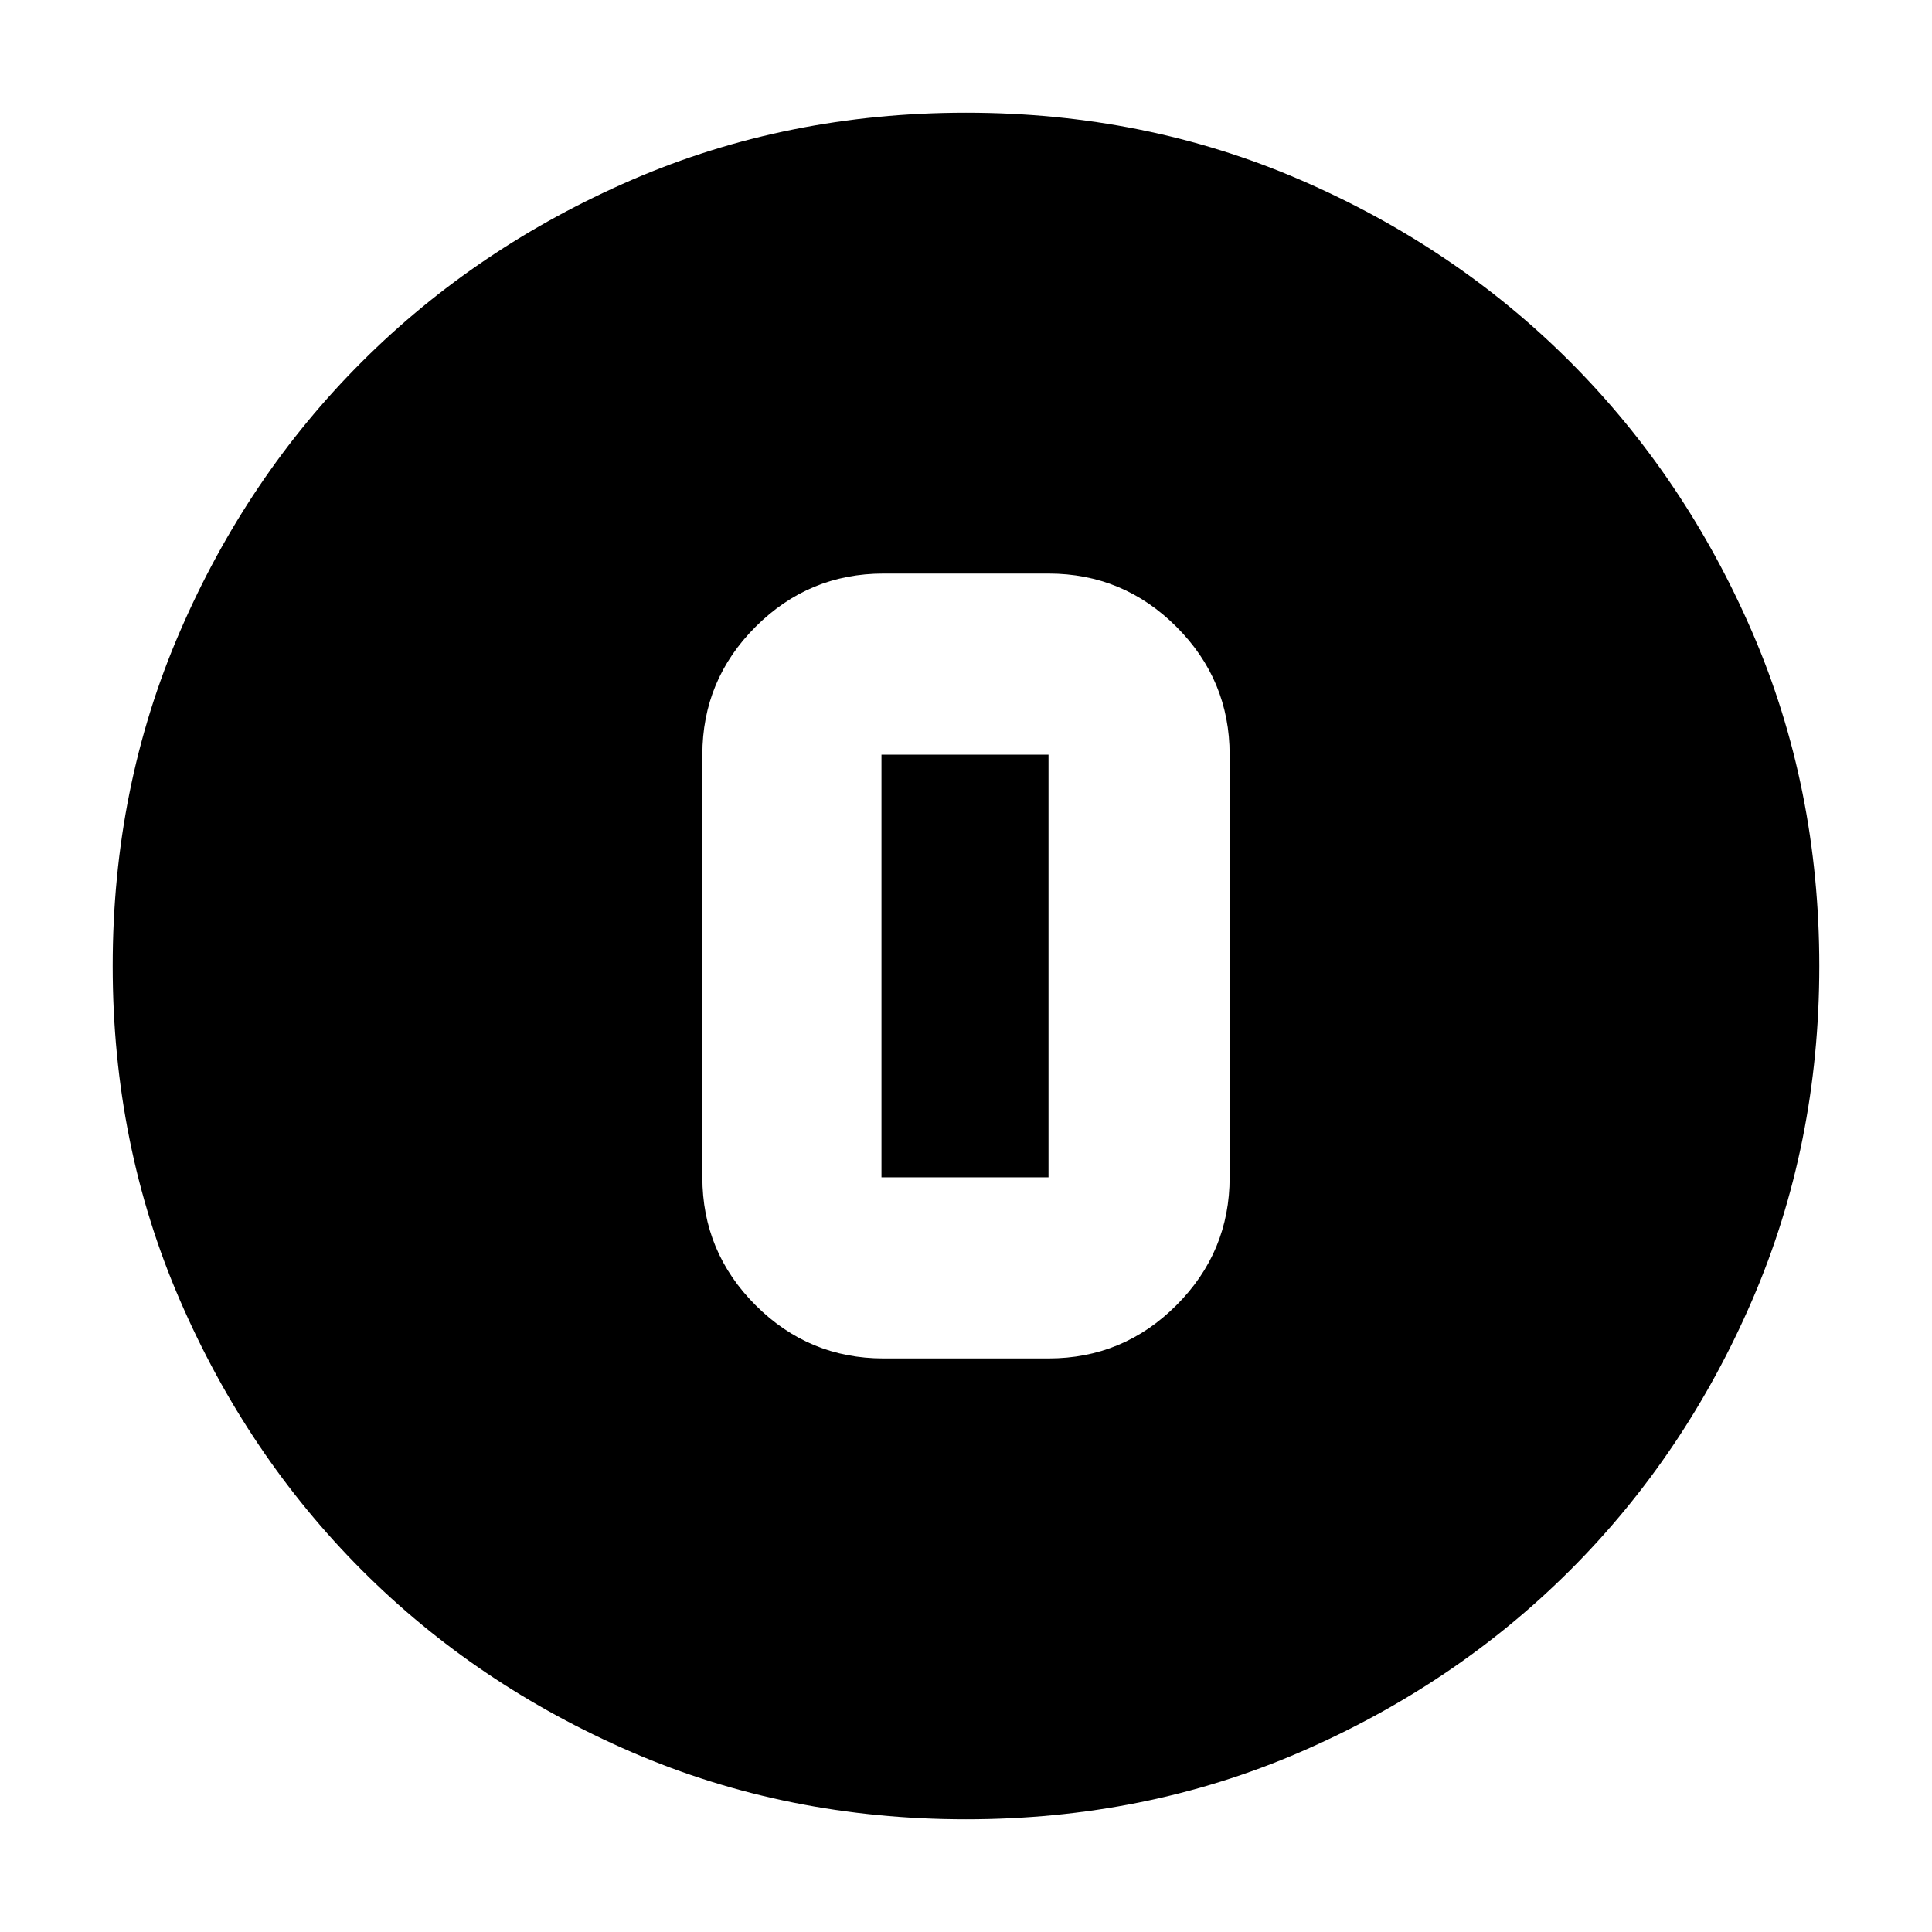 <svg xmlns="http://www.w3.org/2000/svg" height="24" viewBox="0 -960 960 960" width="24"><path d="M480-56q-88.91 0-166.05-33.35-77.15-33.34-134.22-90.51-57.06-57.17-90.4-134.24Q56-391.17 56-480q0-88.91 33.35-166.05 33.34-77.15 90.51-134.22 57.17-57.06 134.24-90.4Q391.17-904 480-904q88.91 0 166.05 33.35 77.15 33.34 134.22 90.51 57.06 57.17 90.4 134.24Q904-568.83 904-480q0 88.91-33.35 166.05-33.34 77.15-90.51 134.22-57.17 57.06-134.24 90.4Q568.83-56 480-56Zm-41-229h82q37.13 0 63.56-26.44Q611-337.88 611-375v-210q0-37.13-26.44-63.56Q558.13-675 521-675h-82q-37.12 0-63.56 26.44Q349-622.13 349-585v210q0 37.12 26.44 63.56Q401.88-285 439-285Zm-1-300h83v210h-83v-210Z"/></svg>